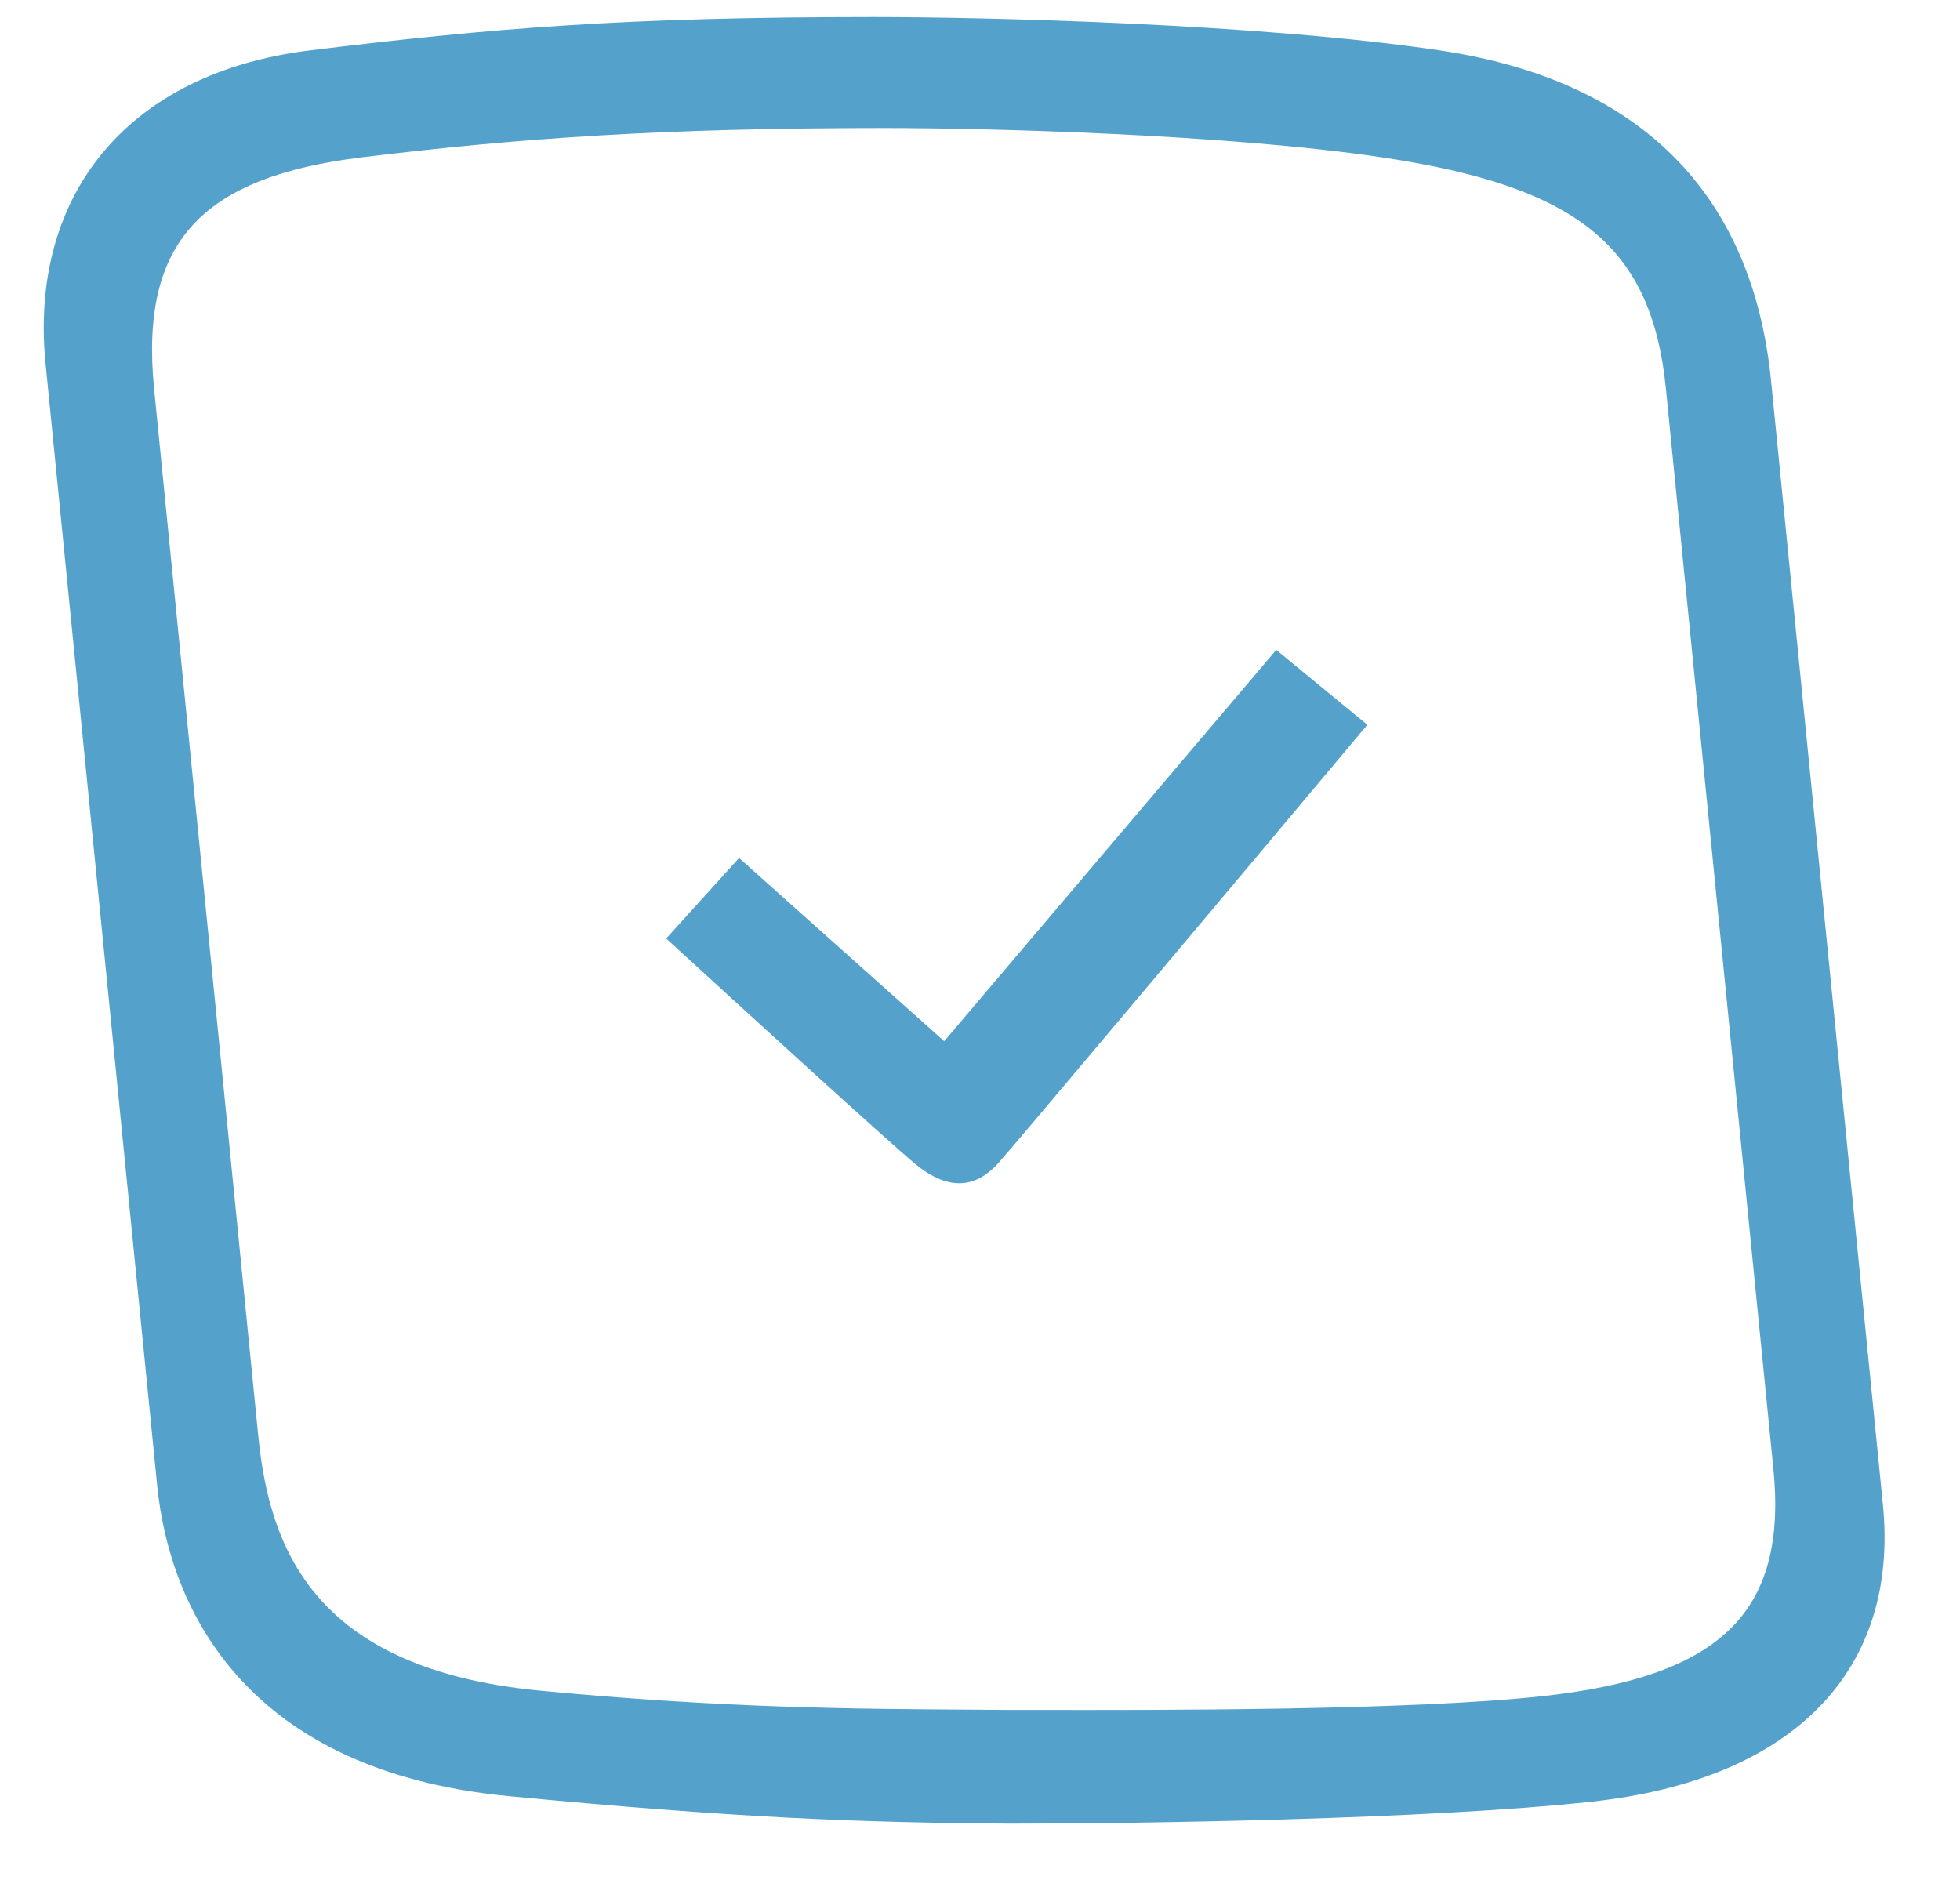 <svg width="27" height="26" viewBox="0 0 27 26" fill="none" xmlns="http://www.w3.org/2000/svg">
<path fill-rule="evenodd" clip-rule="evenodd" d="M12.026 0.235C8.606 0.235 6.777 0.388 4.271 0.694C1.766 1 0.396 2.682 0.628 5.014L2.165 20.462C2.336 22.182 3.402 24.4 7.009 24.744C10.09 25.038 11.776 25.109 13.925 25.123C15.654 25.124 19.675 25.065 21.926 24.82C24.739 24.515 26.162 22.985 25.938 20.729L24.397 5.244C24.173 2.988 22.915 1.153 19.833 0.694C17.368 0.327 13.601 0.235 12.026 0.235ZM12.179 1.764C9.18 1.764 7.193 1.898 4.995 2.166C2.798 2.434 1.92 3.316 2.123 5.358L3.557 19.773C3.707 21.28 4.278 22.989 7.442 23.291C9.975 23.532 11.726 23.543 13.488 23.553C13.605 23.554 13.723 23.555 13.841 23.556C13.959 23.556 14.091 23.556 14.236 23.556C15.955 23.559 19.424 23.565 21.244 23.367C23.711 23.099 24.625 22.207 24.429 20.232L22.949 5.358C22.753 3.383 21.728 2.568 19.026 2.166C16.864 1.845 13.56 1.764 12.179 1.764Z" fill="#54A2CB"/>
<path d="M13.007 14.344L10.181 11.82L9.177 12.929C10.15 13.821 12.195 15.69 12.598 16.026C13.101 16.447 13.473 16.332 13.75 16.026C13.972 15.781 17.233 11.897 18.836 9.985L17.581 8.953L13.007 14.344Z" fill="#54A2CB"/>
</svg>
